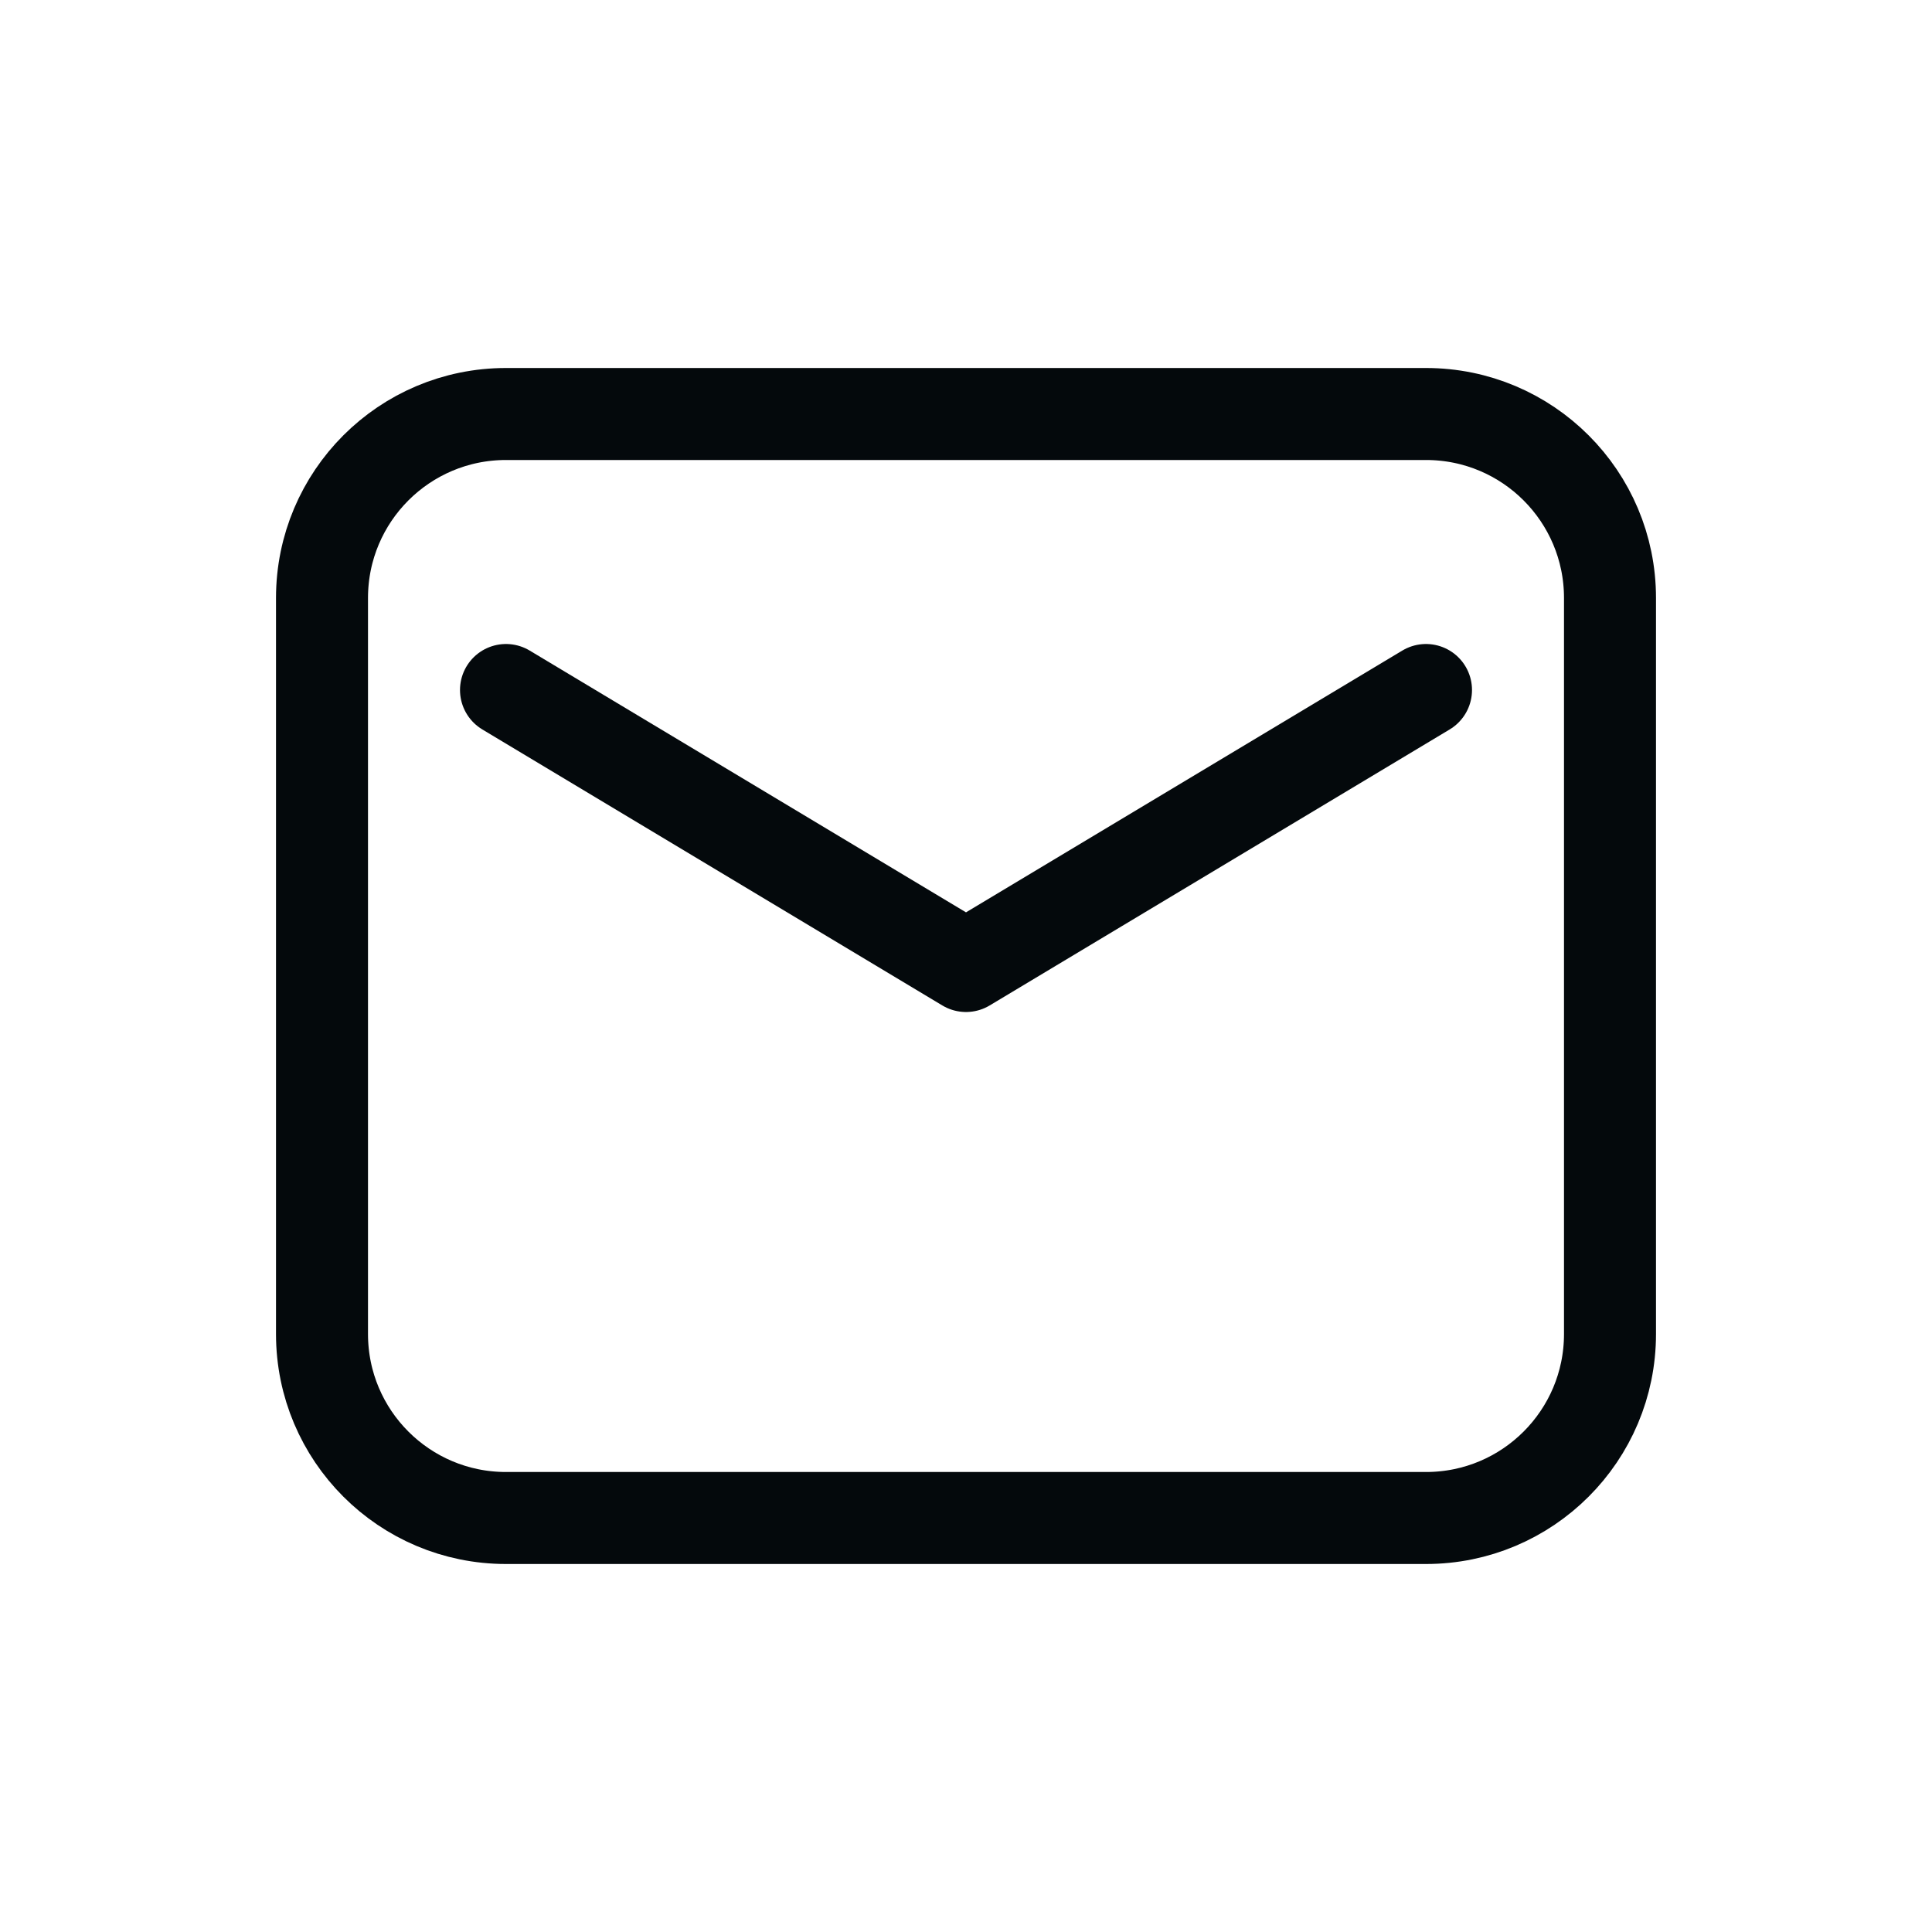<svg height="21" viewBox="0 0 21 21" width="21" xmlns="http://www.w3.org/2000/svg"><g fill="none" fill-rule="evenodd" stroke="#04090c" stroke-linecap="round" stroke-linejoin="round" transform="translate(3.5 4.5)"><path d="m0 2v8c0 1.105.895 2 2 2h10c1.105 0 2-.895 2-2v-8c0-1.105-.895-2-2-2h-10c-1.105 0-2 .895-2 2z"/><path d="m2 3 5 3 5-3"/></g></svg>